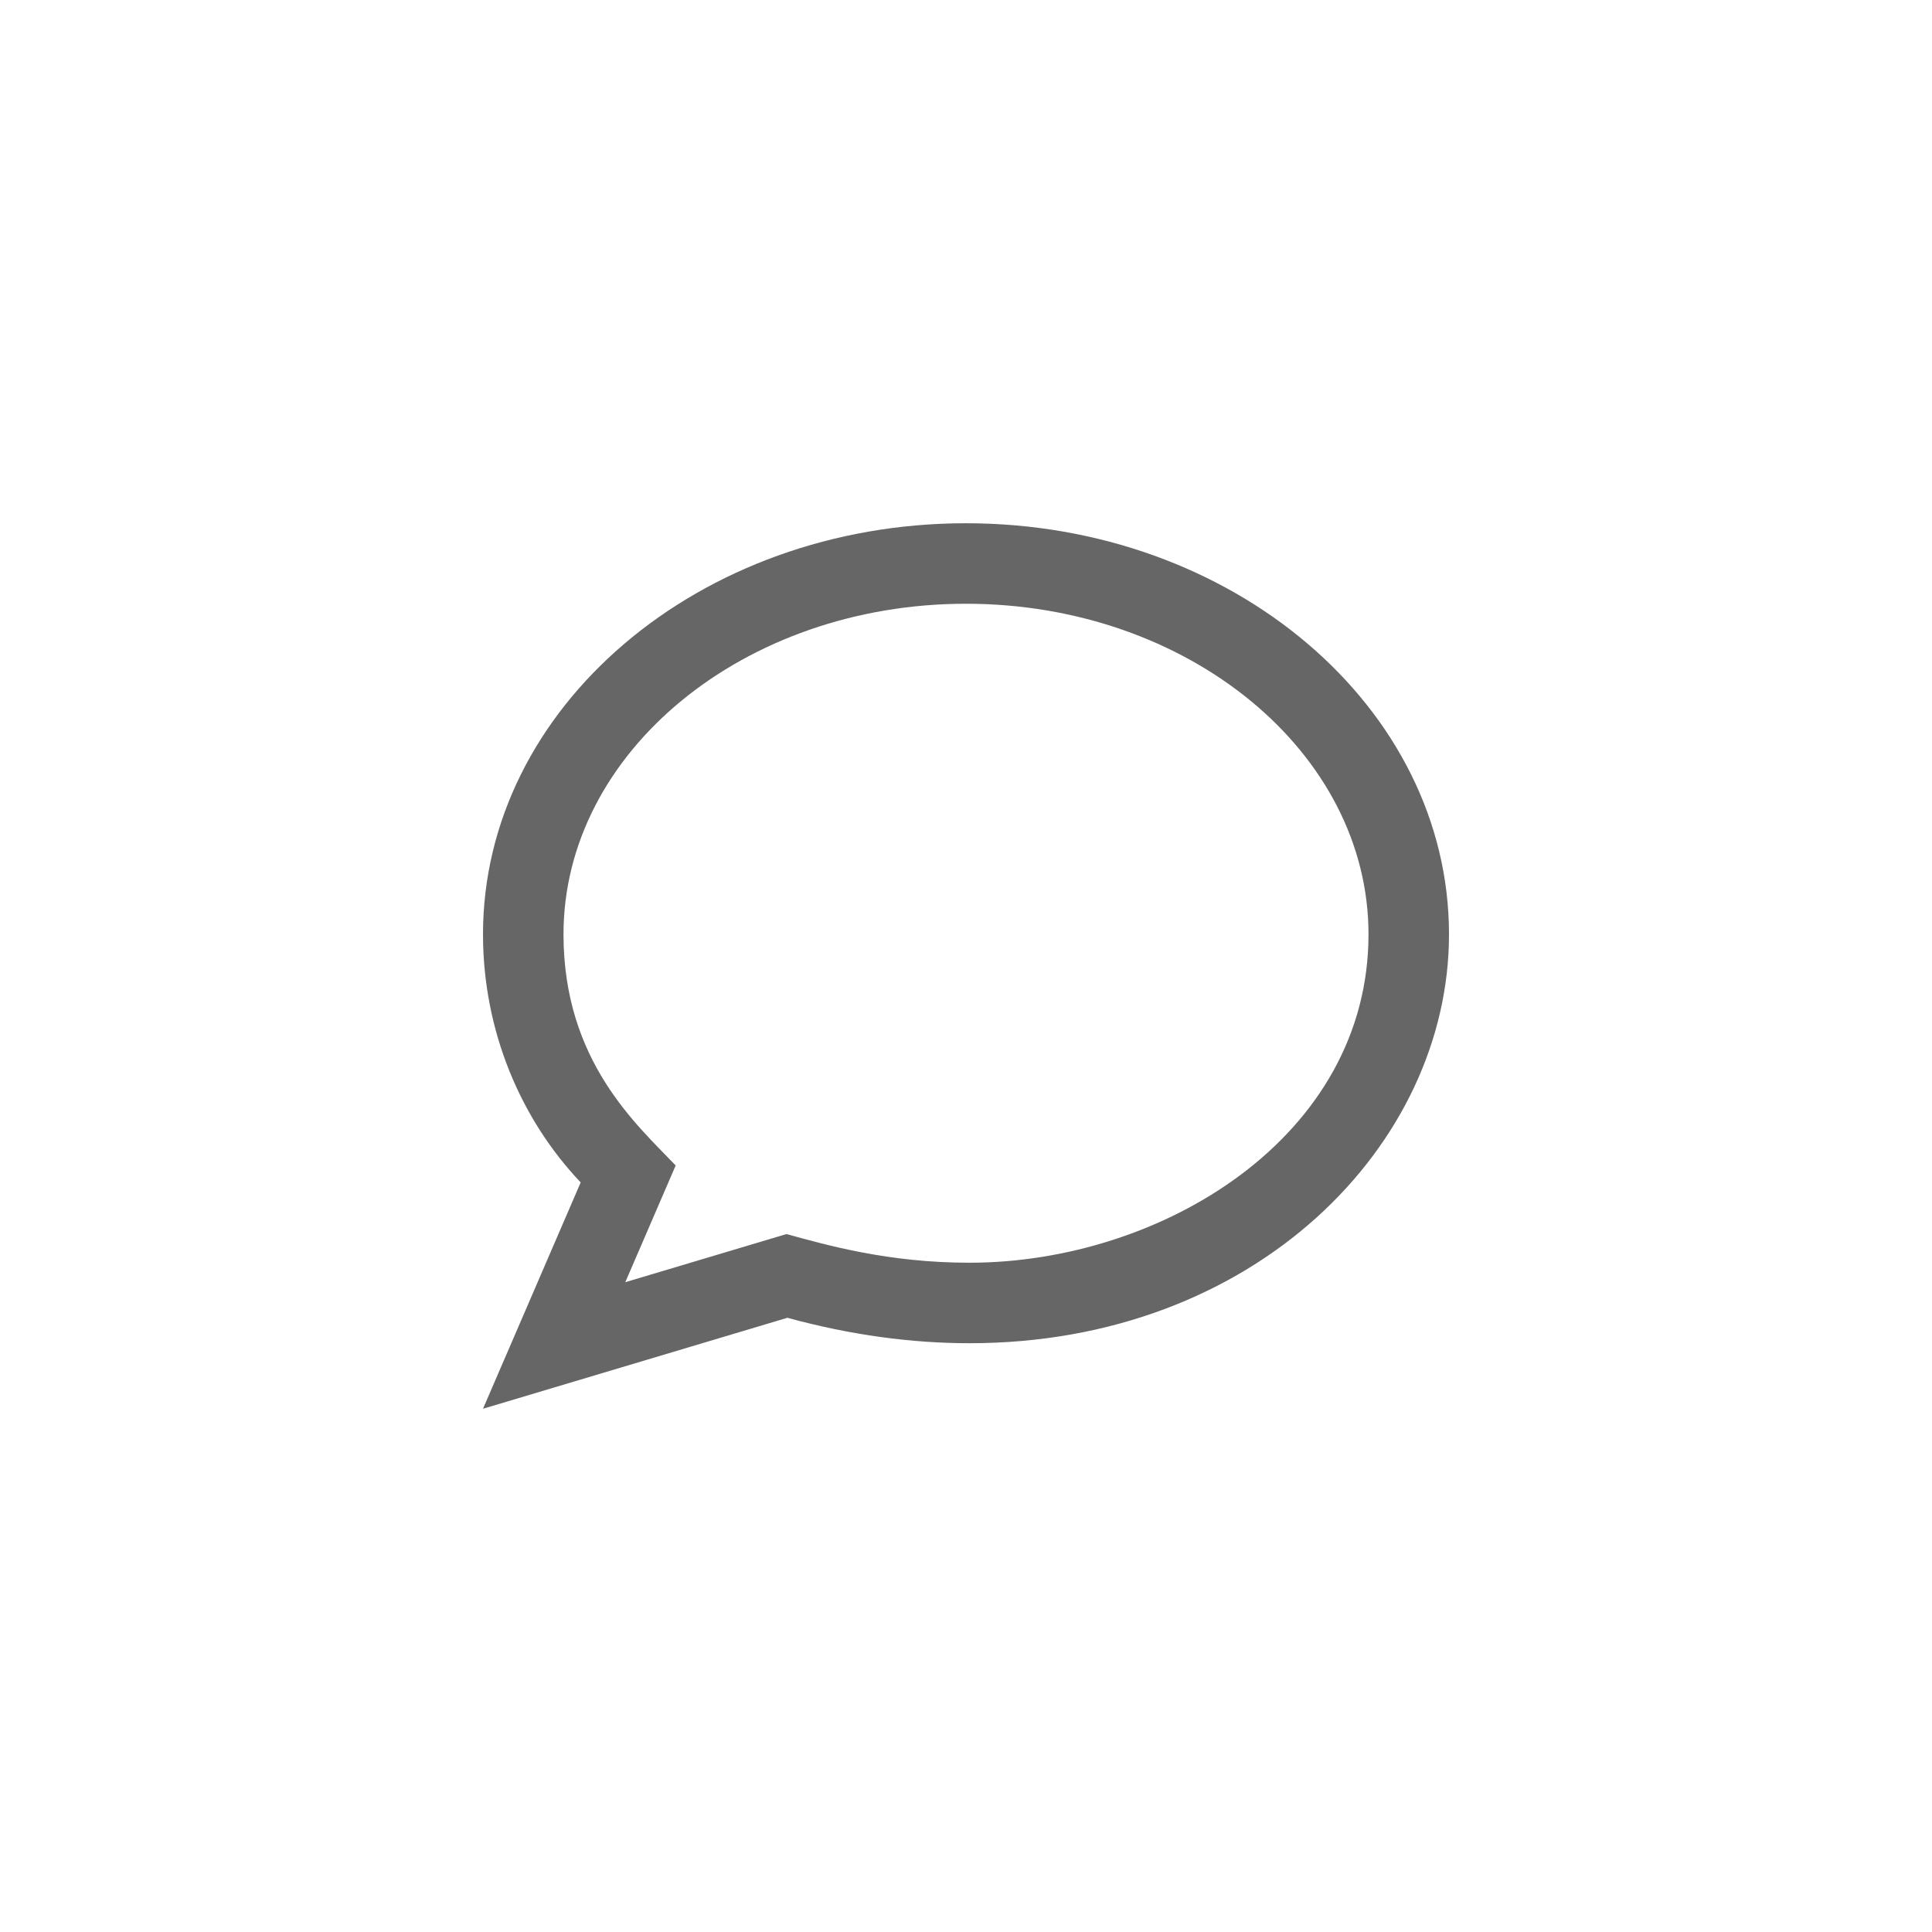 <svg width="48" height="48" viewBox="0 0 48 48" fill="none" xmlns="http://www.w3.org/2000/svg">
<g filter="url(#filter0_b)">
<rect width="48" height="48" rx="8" fill="white" fill-opacity="0.6"/>
</g>
<path d="M24 15C29.514 15 34 18.685 34 23.213C34 28.253 28.854 31.372 24.087 31.372C22.06 31.372 20.539 30.933 19.539 30.66L15.535 31.856L16.787 28.956C15.835 27.956 14 26.368 14 23.213C14 18.685 18.486 15 24 15ZM24 13C17.372 13 12 17.573 12 23.213C12 25.603 12.932 27.804 14.427 29.377L12 35L19.563 32.74C21.148 33.174 22.664 33.372 24.086 33.372C31.184 33.373 36 28.441 36 23.213C36 17.573 30.628 13 24 13Z" fill="black" fill-opacity="0.6"/>
<defs>
<filter id="filter0_b" x="-40" y="-40" width="128" height="128" filterUnits="userSpaceOnUse" color-interpolation-filters="sRGB">
<feFlood flood-opacity="0" result="BackgroundImageFix"/>
<feGaussianBlur in="BackgroundImage" stdDeviation="20"/>
<feComposite in2="SourceAlpha" operator="in" result="effect1_backgroundBlur"/>
<feBlend mode="normal" in="SourceGraphic" in2="effect1_backgroundBlur" result="shape"/>
</filter>
</defs>
</svg>
